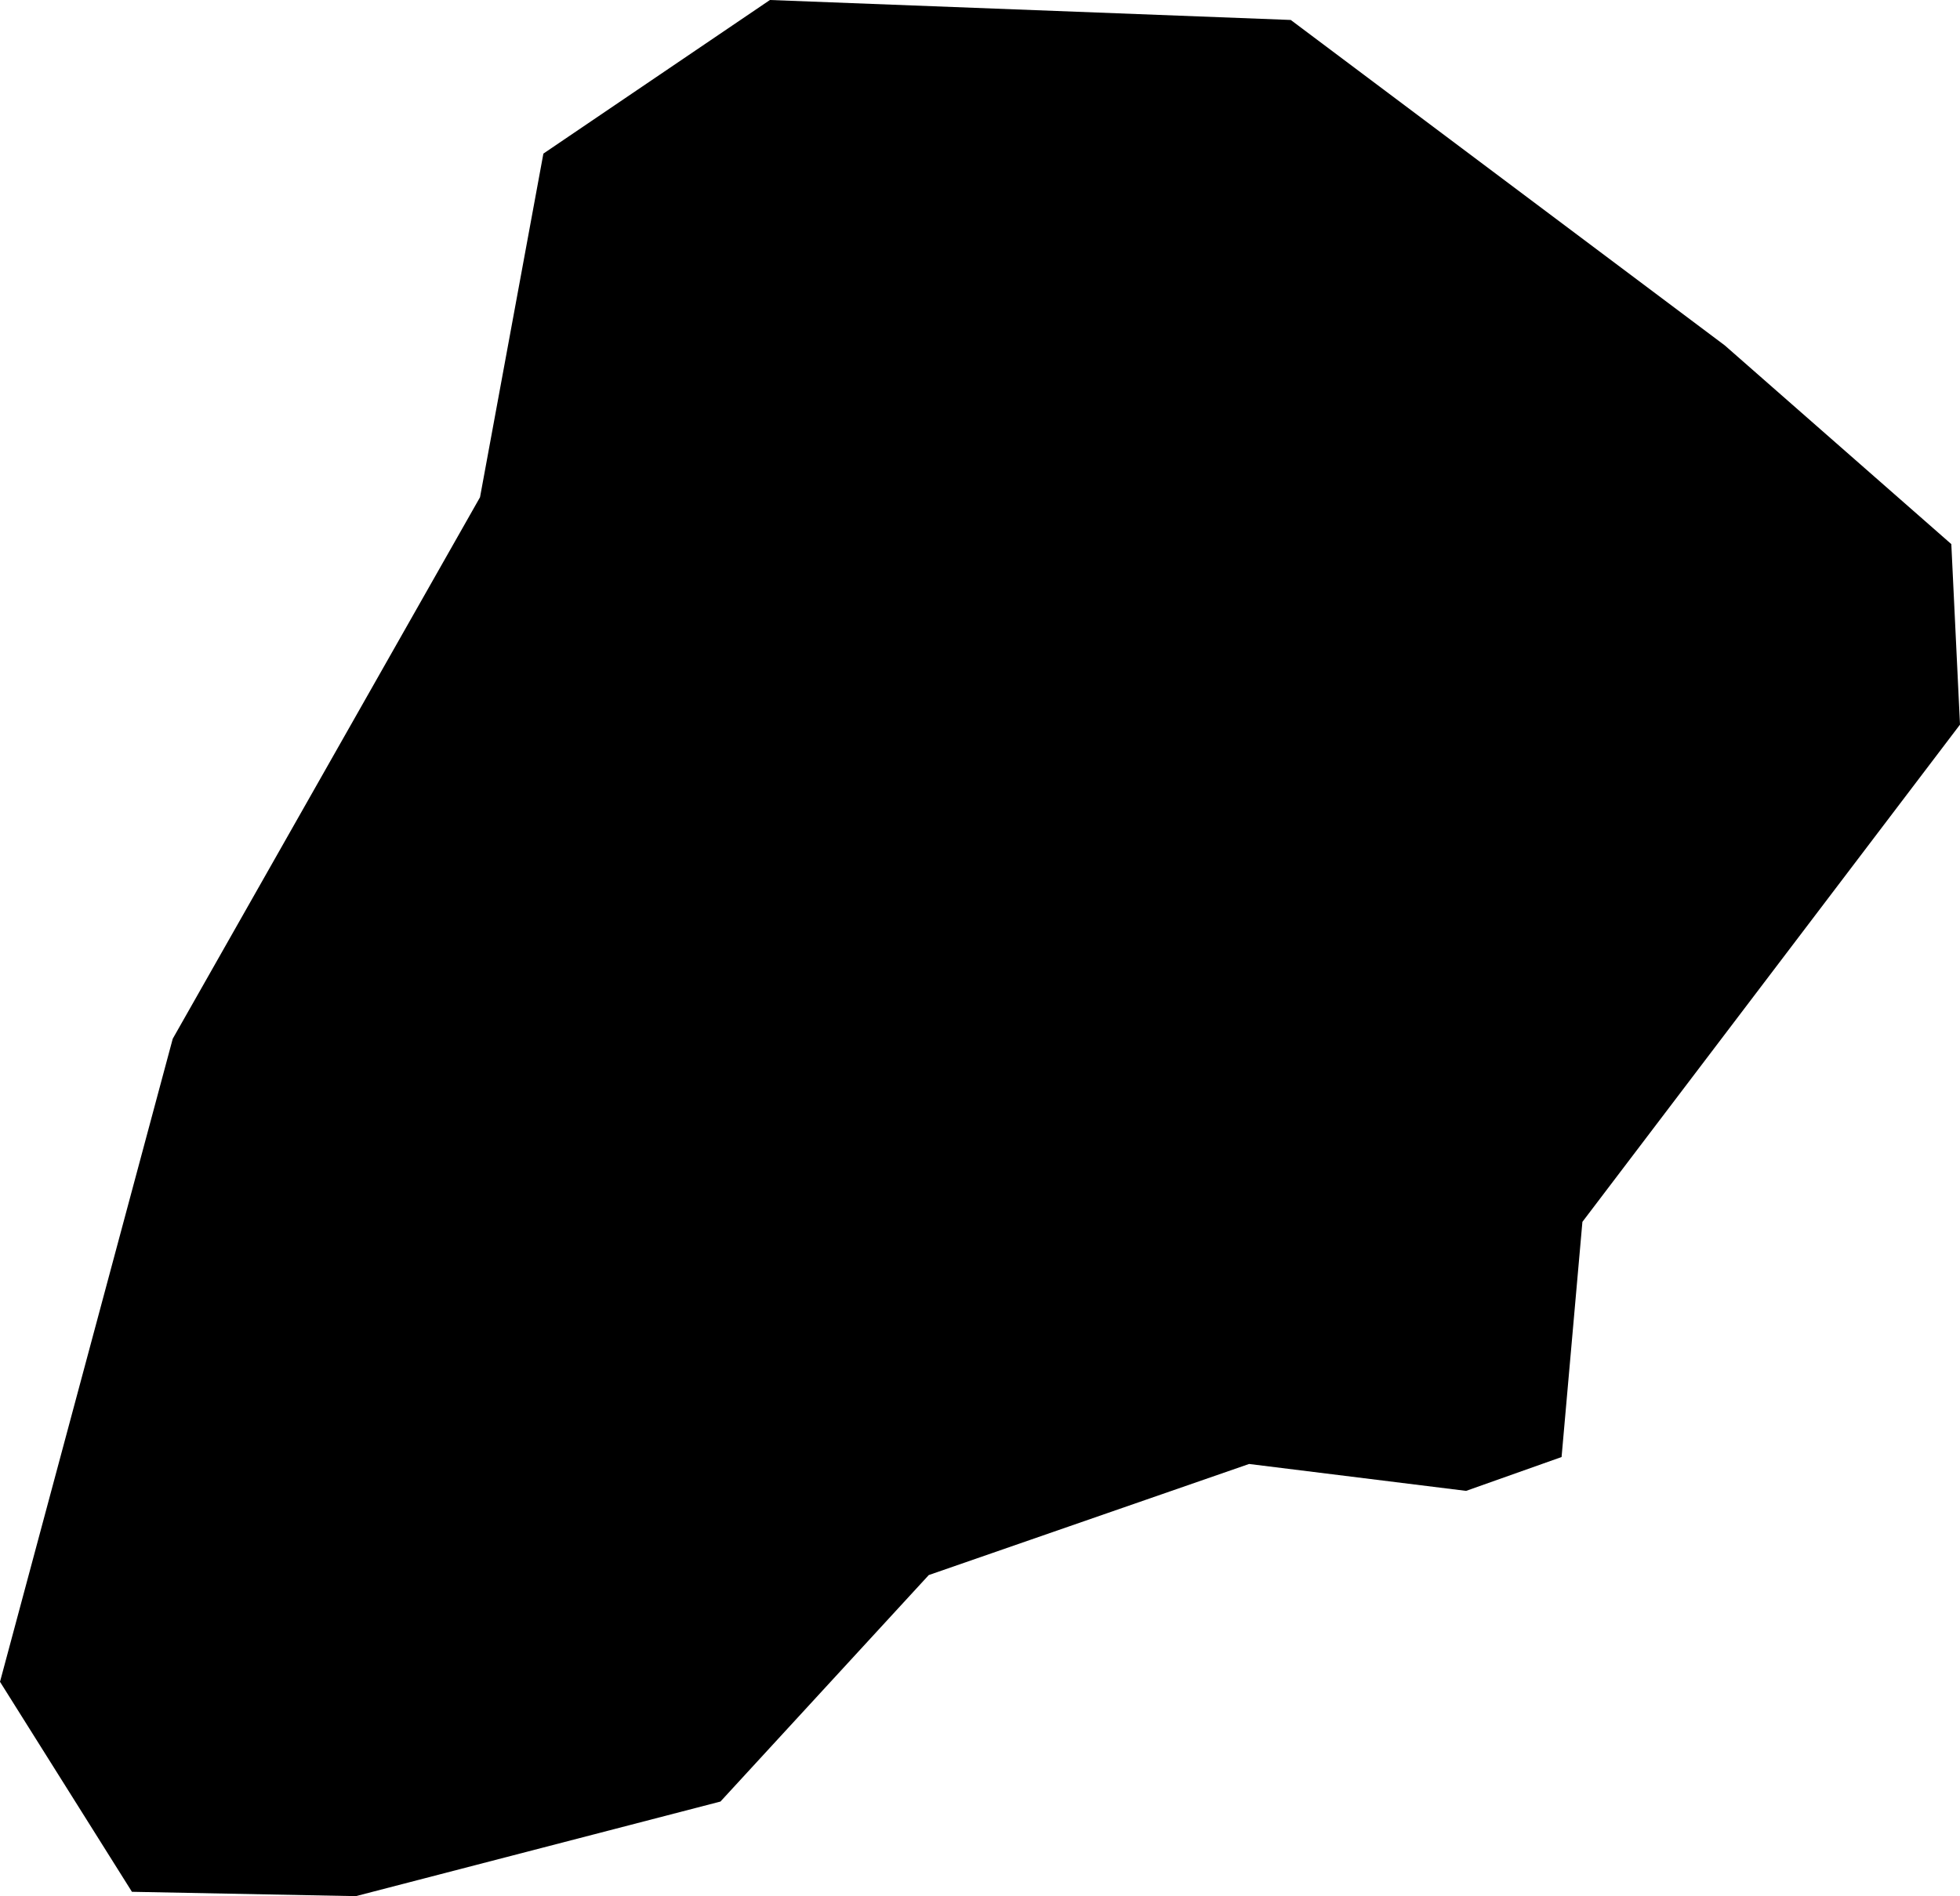<svg xmlns="http://www.w3.org/2000/svg" viewBox="387.679 193.010 2.258 2.185">
  <path d="M388.305,193.187l0.261,-0.177l0.6,0.023l0.5,0.375l0.261,0.229l0.01,0.208l-0.435,0.573l-0.024,0.271l-0.11,0.039l-0.25,-0.031l-0.369,0.128l-0.24,0.261l-0.42,0.109l-0.258,-0.005l-0.152,-0.242l0.199,-0.741l0.354,-0.624l0.073,-0.396Z "/>
</svg>
